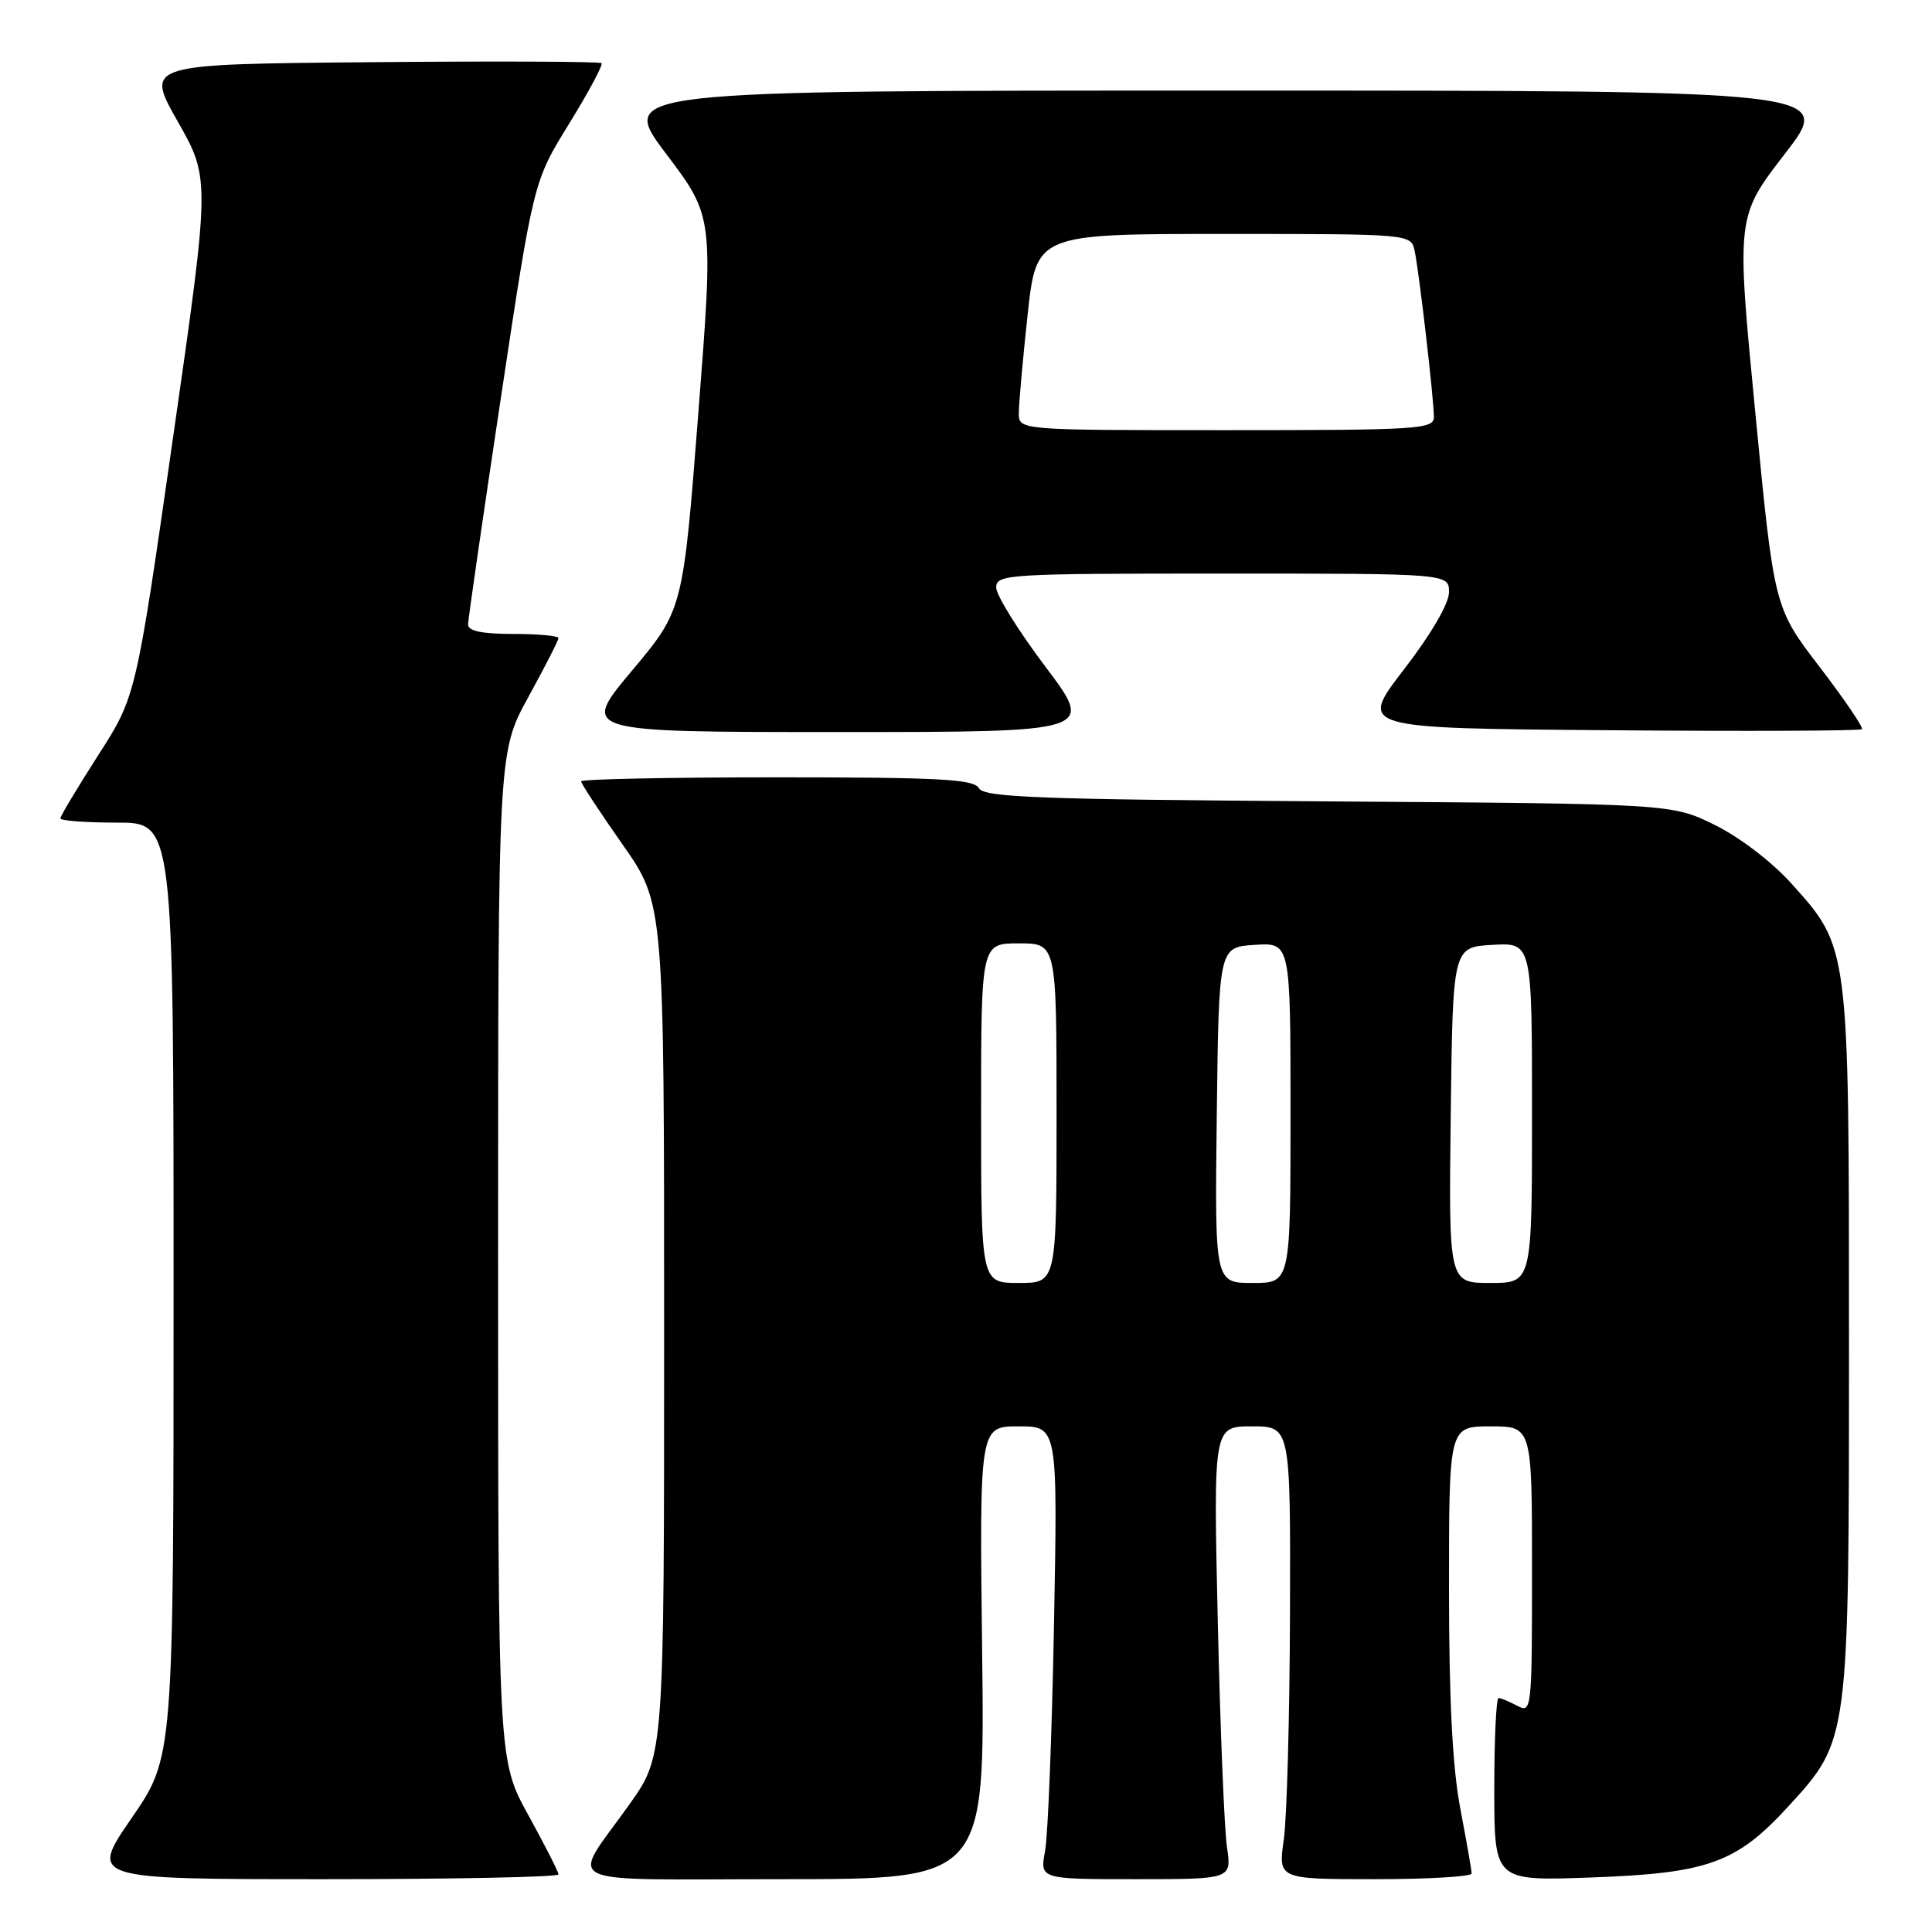 <?xml version="1.0" encoding="UTF-8" standalone="no"?>
<!DOCTYPE svg PUBLIC "-//W3C//DTD SVG 1.1//EN" "http://www.w3.org/Graphics/SVG/1.1/DTD/svg11.dtd" >
<svg xmlns="http://www.w3.org/2000/svg" xmlns:xlink="http://www.w3.org/1999/xlink" version="1.1" viewBox="0 0 256 256">
 <g >
 <path fill="currentColor"
d=" M 74.00 248.37 C 74.00 248.03 72.20 244.49 70.00 240.50 C 66.00 233.25 66.00 233.25 66.00 166.46 C 66.00 99.67 66.00 99.67 70.00 92.38 C 72.20 88.37 74.00 84.85 74.00 84.55 C 74.00 84.25 71.30 84.00 68.00 84.00 C 63.86 84.00 62.01 83.61 62.02 82.75 C 62.03 82.06 63.98 68.57 66.36 52.77 C 70.69 24.04 70.69 24.04 75.40 16.41 C 77.99 12.21 79.93 8.59 79.71 8.37 C 79.48 8.15 65.79 8.09 49.27 8.24 C 19.24 8.50 19.24 8.50 23.54 16.08 C 27.85 23.67 27.85 23.67 22.93 57.98 C 18.01 92.29 18.01 92.29 13.00 100.09 C 10.25 104.38 8.00 108.14 8.00 108.44 C 8.00 108.75 11.38 109.00 15.50 109.00 C 23.00 109.00 23.00 109.00 23.00 170.92 C 23.00 232.84 23.00 232.84 17.43 240.92 C 11.87 249.00 11.87 249.00 42.93 249.00 C 60.02 249.00 74.00 248.72 74.00 248.37 Z  M 130.14 219.00 C 129.78 189.00 129.78 189.00 134.97 189.00 C 140.15 189.00 140.15 189.00 139.66 215.25 C 139.39 229.69 138.86 243.19 138.48 245.25 C 137.78 249.00 137.78 249.00 150.50 249.00 C 163.21 249.00 163.21 249.00 162.58 244.75 C 162.23 242.41 161.68 228.91 161.36 214.75 C 160.78 189.00 160.78 189.00 165.89 189.00 C 171.00 189.00 171.00 189.00 170.93 213.75 C 170.89 227.36 170.52 240.86 170.11 243.75 C 169.36 249.00 169.36 249.00 182.18 249.00 C 189.23 249.00 195.00 248.66 195.00 248.25 C 195.00 247.84 194.32 243.97 193.50 239.66 C 192.46 234.21 192.00 225.29 192.00 210.41 C 192.00 189.00 192.00 189.00 197.50 189.00 C 203.00 189.00 203.00 189.00 203.00 208.04 C 203.00 226.54 202.95 227.04 201.07 226.04 C 200.00 225.47 198.88 225.00 198.57 225.00 C 198.25 225.00 198.00 230.45 198.00 237.12 C 198.00 249.24 198.00 249.24 210.75 248.78 C 226.34 248.22 230.09 246.87 236.98 239.34 C 245.04 230.52 245.00 230.80 245.00 177.50 C 245.00 125.21 245.05 125.61 237.36 117.06 C 234.79 114.20 230.49 110.92 227.20 109.30 C 221.50 106.50 221.50 106.50 176.01 106.19 C 137.63 105.93 130.39 105.66 129.71 104.44 C 129.04 103.24 124.52 103.00 102.95 103.00 C 88.68 103.00 77.00 103.24 77.00 103.53 C 77.00 103.82 79.47 107.60 82.50 111.91 C 88.00 119.76 88.00 119.76 88.00 176.19 C 88.00 232.61 88.00 232.61 83.43 239.05 C 75.54 250.17 73.15 249.00 103.71 249.00 C 130.50 249.00 130.50 249.00 130.14 219.00 Z  M 138.53 88.35 C 134.94 83.59 132.00 78.86 132.00 77.85 C 132.00 76.09 133.49 76.00 162.00 76.00 C 192.00 76.00 192.00 76.00 192.00 78.48 C 192.00 79.97 189.63 84.04 186.01 88.73 C 180.03 96.50 180.03 96.50 213.17 96.76 C 231.39 96.91 246.49 96.85 246.71 96.62 C 246.93 96.40 244.41 92.68 241.10 88.36 C 235.08 80.50 235.08 80.50 232.58 54.61 C 230.07 28.72 230.07 28.72 236.52 20.36 C 242.98 12.00 242.98 12.00 162.46 12.00 C 81.95 12.00 81.95 12.00 88.25 20.36 C 94.56 28.72 94.56 28.72 92.53 54.77 C 90.50 80.81 90.50 80.81 83.71 88.90 C 76.93 97.00 76.93 97.00 110.99 97.00 C 145.05 97.00 145.05 97.00 138.53 88.35 Z  M 130.00 147.50 C 130.00 125.00 130.00 125.00 135.00 125.00 C 140.00 125.00 140.00 125.00 140.00 147.50 C 140.00 170.00 140.00 170.00 135.00 170.00 C 130.00 170.00 130.00 170.00 130.00 147.50 Z  M 161.23 147.75 C 161.50 125.50 161.50 125.50 166.25 125.20 C 171.00 124.89 171.00 124.89 171.00 147.45 C 171.00 170.00 171.00 170.00 165.98 170.00 C 160.96 170.00 160.96 170.00 161.23 147.75 Z  M 192.23 147.75 C 192.50 125.50 192.50 125.50 197.75 125.20 C 203.00 124.90 203.00 124.90 203.00 147.45 C 203.00 170.00 203.00 170.00 197.48 170.00 C 191.96 170.00 191.96 170.00 192.23 147.75 Z  M 135.00 54.75 C 135.00 53.51 135.52 47.66 136.16 41.75 C 137.33 31.00 137.33 31.00 162.14 31.00 C 186.96 31.00 186.96 31.00 187.45 33.25 C 188.04 36.00 189.99 52.83 190.00 55.25 C 190.00 56.87 188.02 57.00 162.50 57.00 C 135.00 57.00 135.00 57.00 135.00 54.75 Z "/>
</g>
</svg>